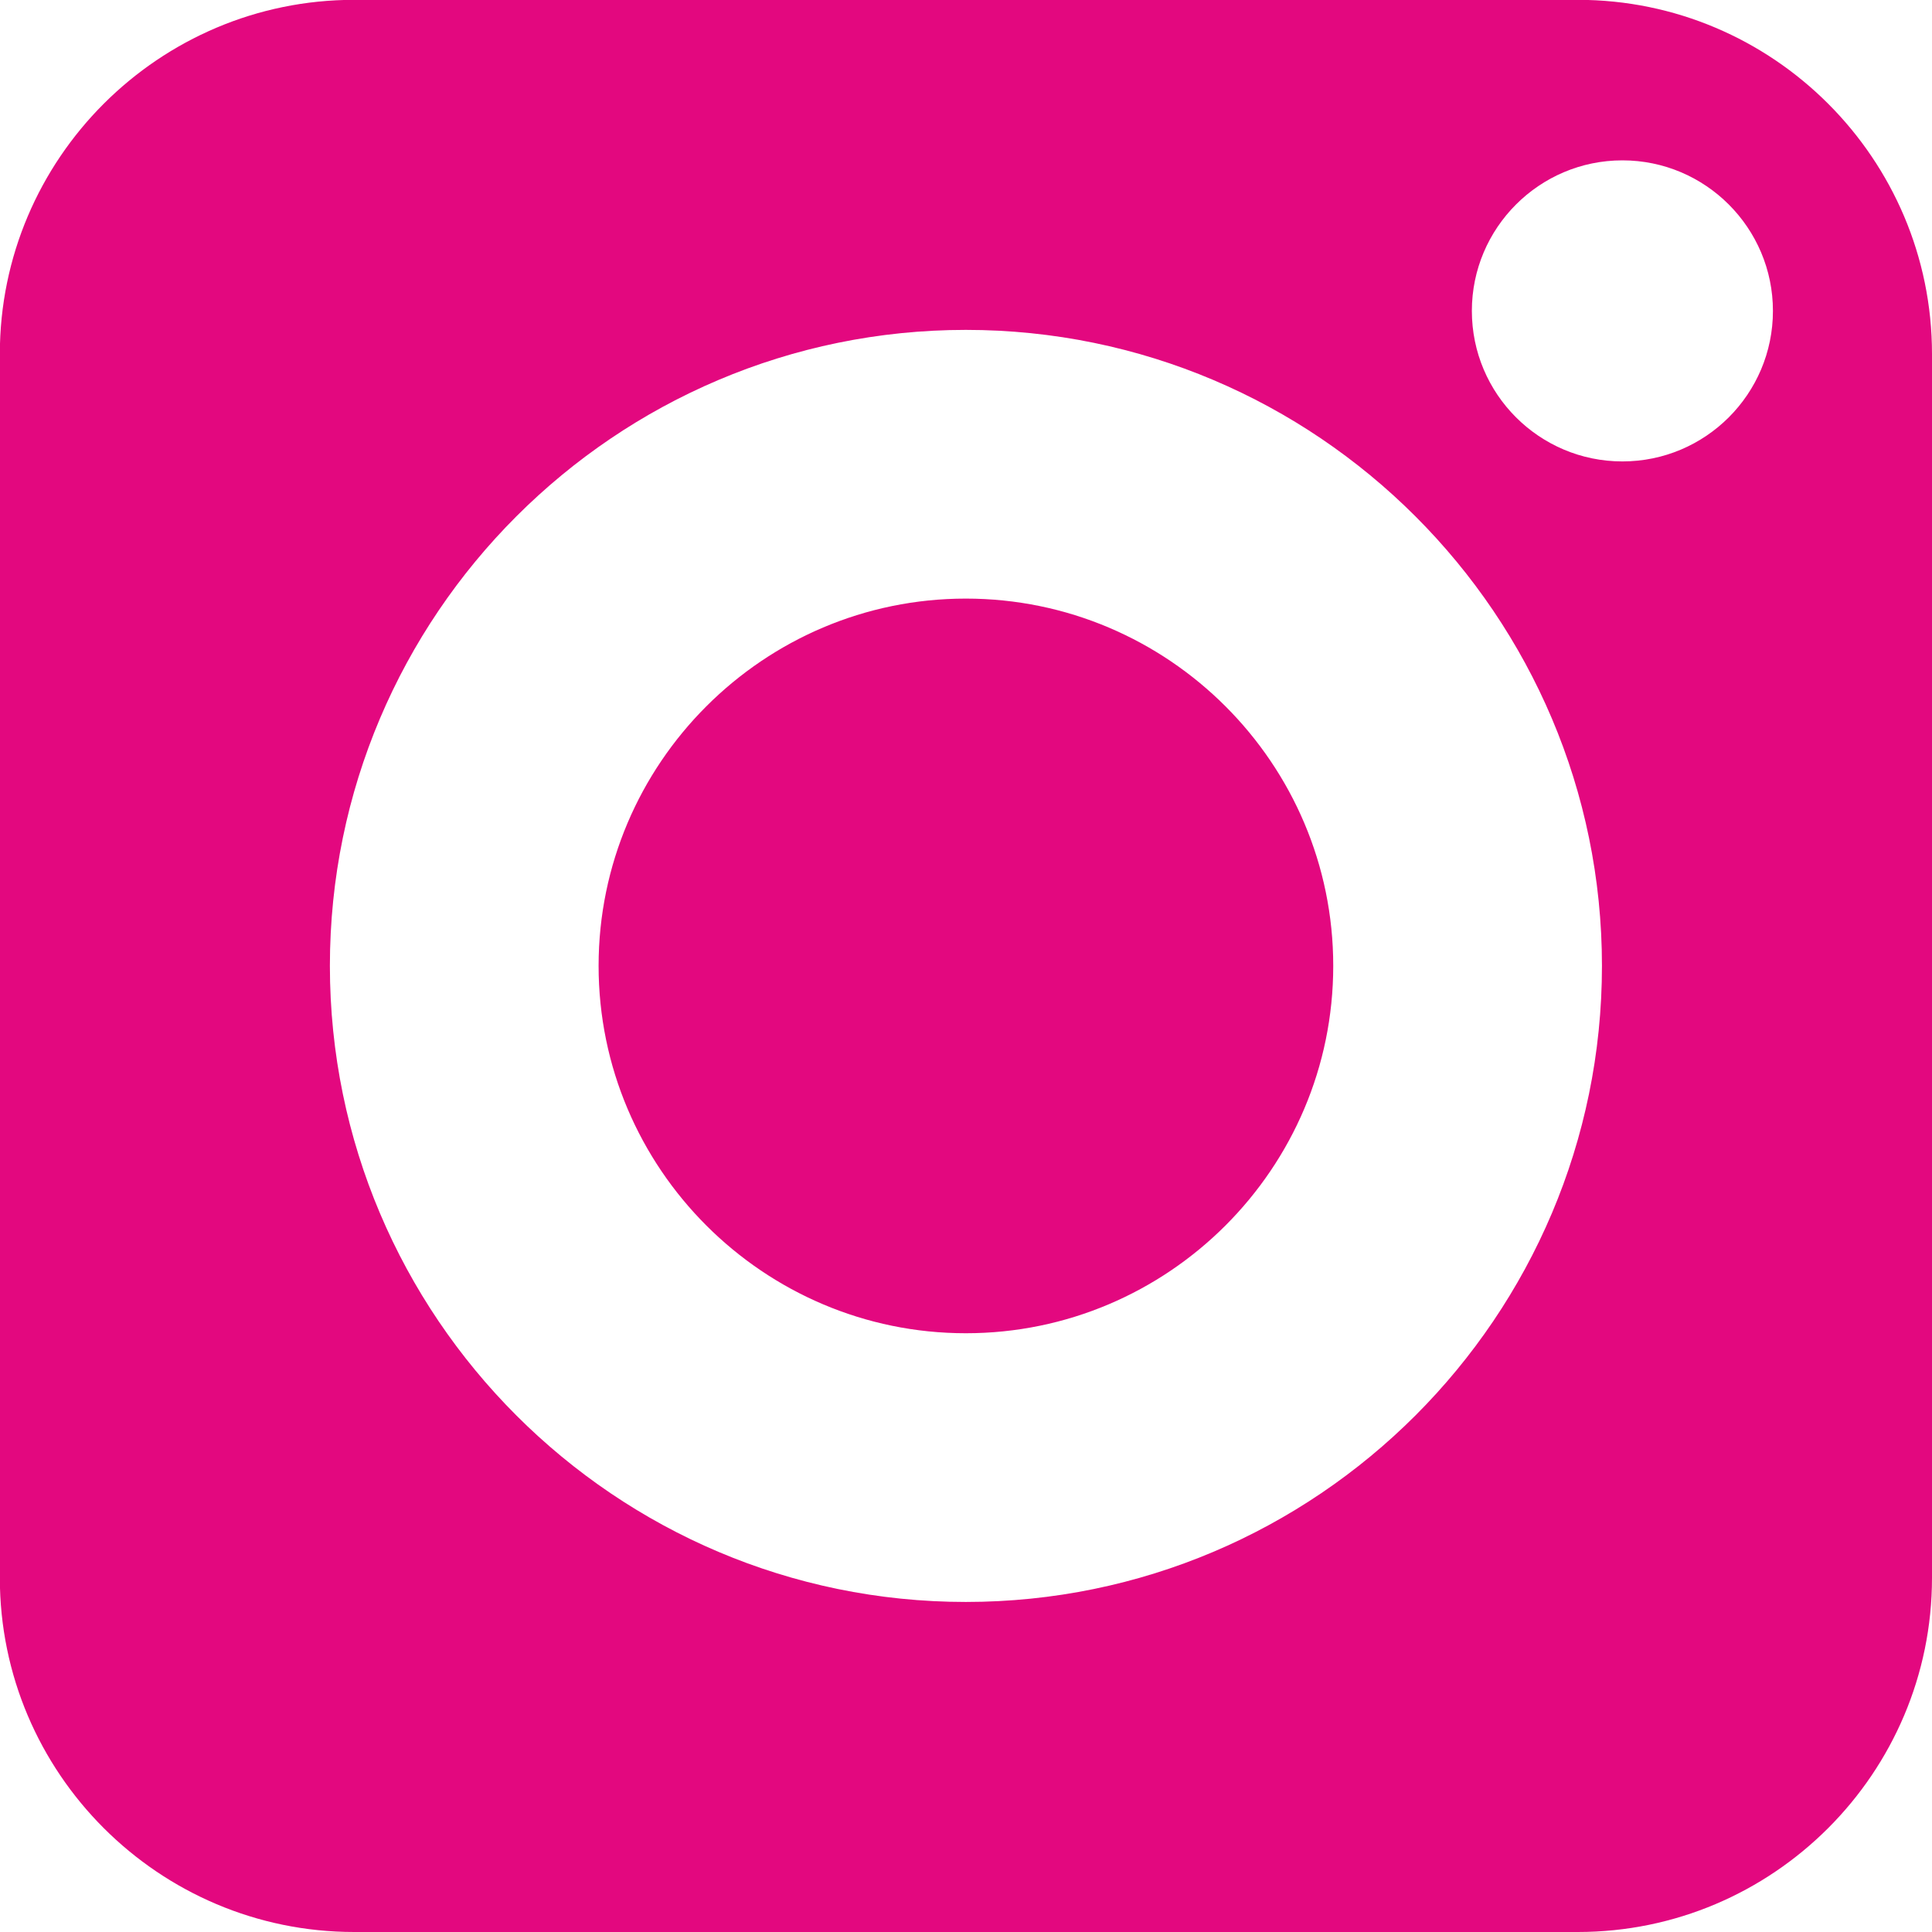 <svg 
 xmlns="http://www.w3.org/2000/svg"
 xmlns:xlink="http://www.w3.org/1999/xlink"
 width="12px" height="12px">
<path fill-rule="evenodd"  fill="#E3087F"
 d="M9.800,12.000 L2.200,12.000 C0.987,12.000 -0.001,11.013 -0.001,9.800 L-0.001,2.199 C-0.001,0.986 0.987,-0.001 2.200,-0.001 L9.800,-0.001 C11.013,-0.001 12.000,0.986 12.000,2.199 L12.000,9.800 C12.000,11.013 11.013,12.000 9.800,12.000 ZM5.999,2.049 C3.821,2.049 2.049,3.821 2.049,5.999 C2.049,8.178 3.821,9.950 5.999,9.950 C8.178,9.950 9.950,8.178 9.950,5.999 C9.950,3.821 8.178,2.049 5.999,2.049 ZM10.077,0.996 C9.561,0.996 9.142,1.416 9.142,1.931 C9.142,2.447 9.561,2.866 10.077,2.866 C10.593,2.866 11.012,2.447 11.012,1.931 C11.012,1.416 10.593,0.996 10.077,0.996 ZM5.999,8.281 C4.742,8.281 3.718,7.257 3.718,5.999 C3.718,4.742 4.742,3.718 5.999,3.718 C7.257,3.718 8.281,4.742 8.281,5.999 C8.281,7.257 7.257,8.281 5.999,8.281 Z"/>
</svg>